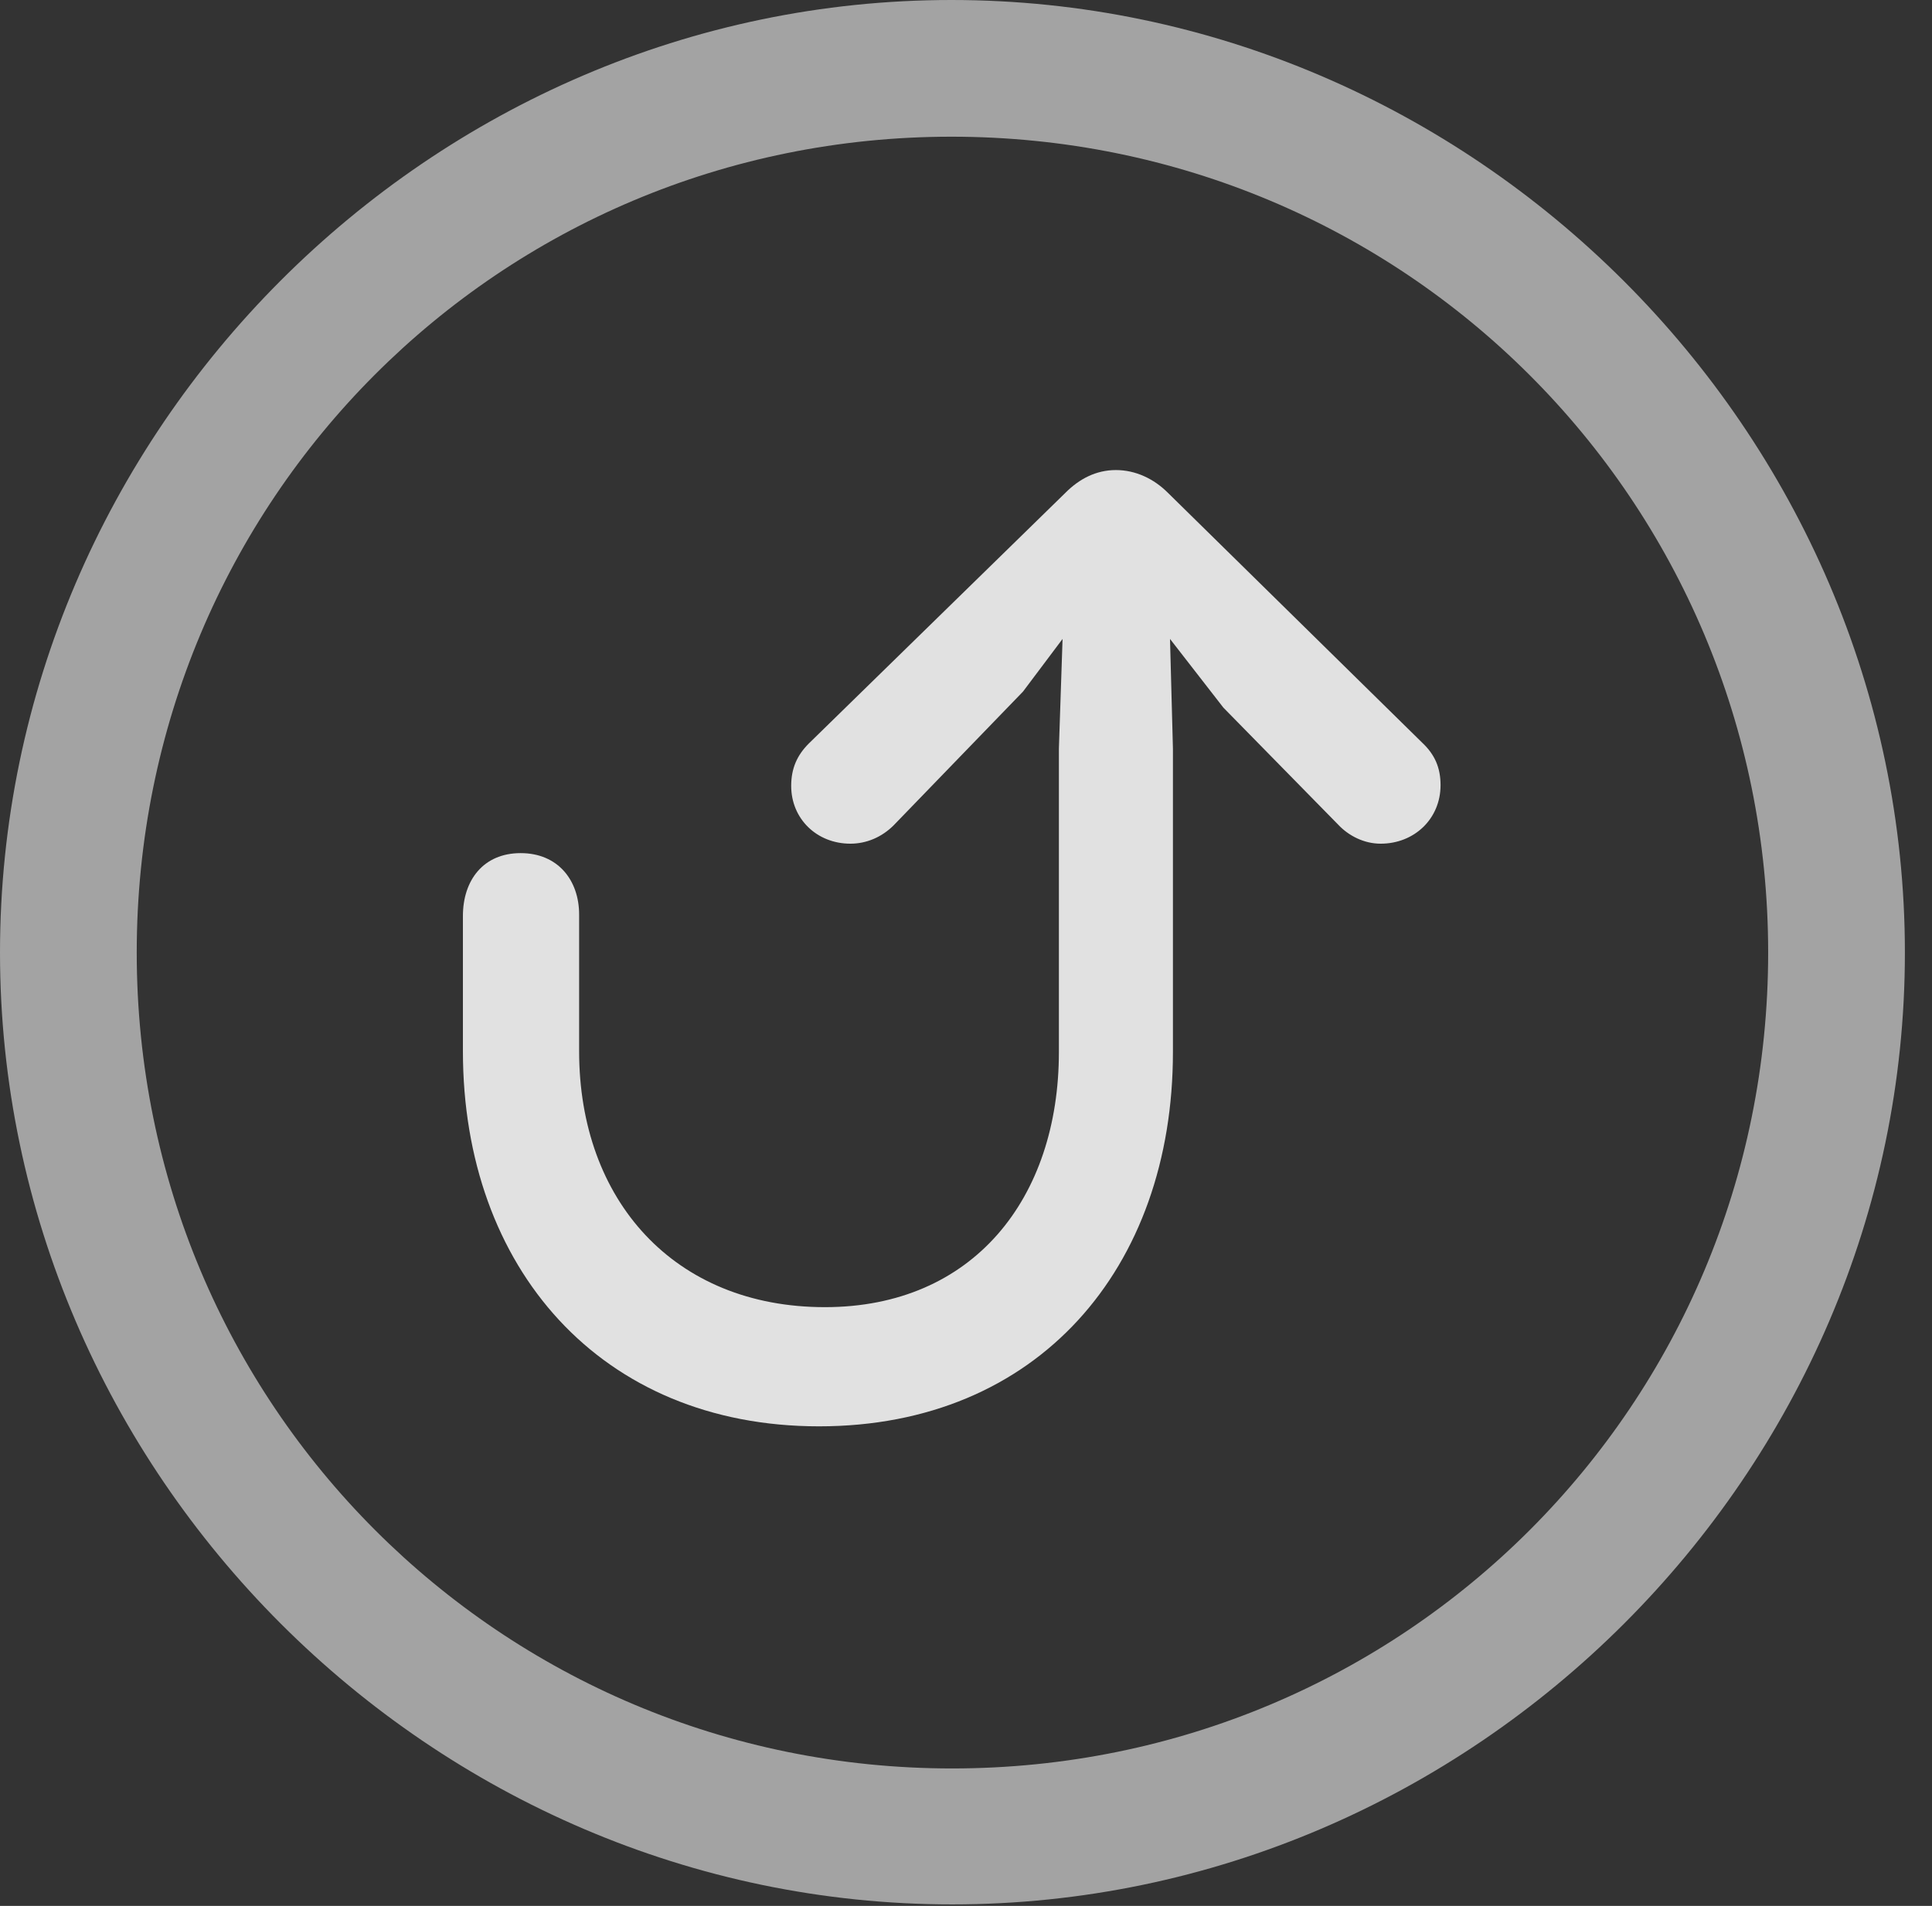 <?xml version="1.0" encoding="UTF-8"?>
<!--Generator: Apple Native CoreSVG 232.5-->
<!DOCTYPE svg
PUBLIC "-//W3C//DTD SVG 1.1//EN"
       "http://www.w3.org/Graphics/SVG/1.1/DTD/svg11.dtd">
<svg version="1.1" xmlns="http://www.w3.org/2000/svg" xmlns:xlink="http://www.w3.org/1999/xlink" width="25.801" height="25.459">
 <rect width="100%" height="100%" fill="#333333" stroke="none"/>
 <g>
  <rect height="25.459" opacity="0" width="25.801" x="0" y="0"/>
  <path d="M12.715 25.439C19.678 25.439 25.439 19.678 25.439 12.725C25.439 5.762 19.668 0 12.705 0C5.752 0 0 5.762 0 12.725C0 19.678 5.762 25.439 12.715 25.439ZM12.715 23.623C6.68 23.623 1.826 18.76 1.826 12.725C1.826 6.68 6.67 1.826 12.705 1.826C18.75 1.826 23.613 6.68 23.613 12.725C23.613 18.76 18.76 23.623 12.715 23.623Z" fill="#ffffff" fill-opacity="0.55"/>
  <path d="M10.938 19.053C13.857 19.053 15.664 16.943 15.664 14.053L15.664 10L15.625 8.535L16.338 9.453L17.871 11.016C18.008 11.162 18.213 11.27 18.438 11.27C18.887 11.27 19.238 10.938 19.238 10.488C19.238 10.254 19.16 10.078 18.994 9.922L15.596 6.582C15.41 6.396 15.166 6.279 14.902 6.279C14.639 6.279 14.414 6.396 14.229 6.582L10.801 9.932C10.645 10.088 10.566 10.264 10.566 10.498C10.566 10.938 10.908 11.27 11.357 11.27C11.572 11.27 11.777 11.182 11.934 11.025L13.662 9.238L14.19 8.535L14.141 10L14.141 14.053C14.141 16.006 12.998 17.461 11.016 17.461C9.004 17.461 7.734 16.035 7.734 14.043C7.734 13.838 7.734 12.266 7.734 12.217C7.734 11.758 7.451 11.396 6.953 11.396C6.455 11.396 6.182 11.758 6.182 12.236C6.182 12.305 6.182 13.838 6.182 14.043C6.182 16.934 8.018 19.053 10.938 19.053Z" fill="#ffffff" fill-opacity="0.85"/>
 </g>
</svg>
